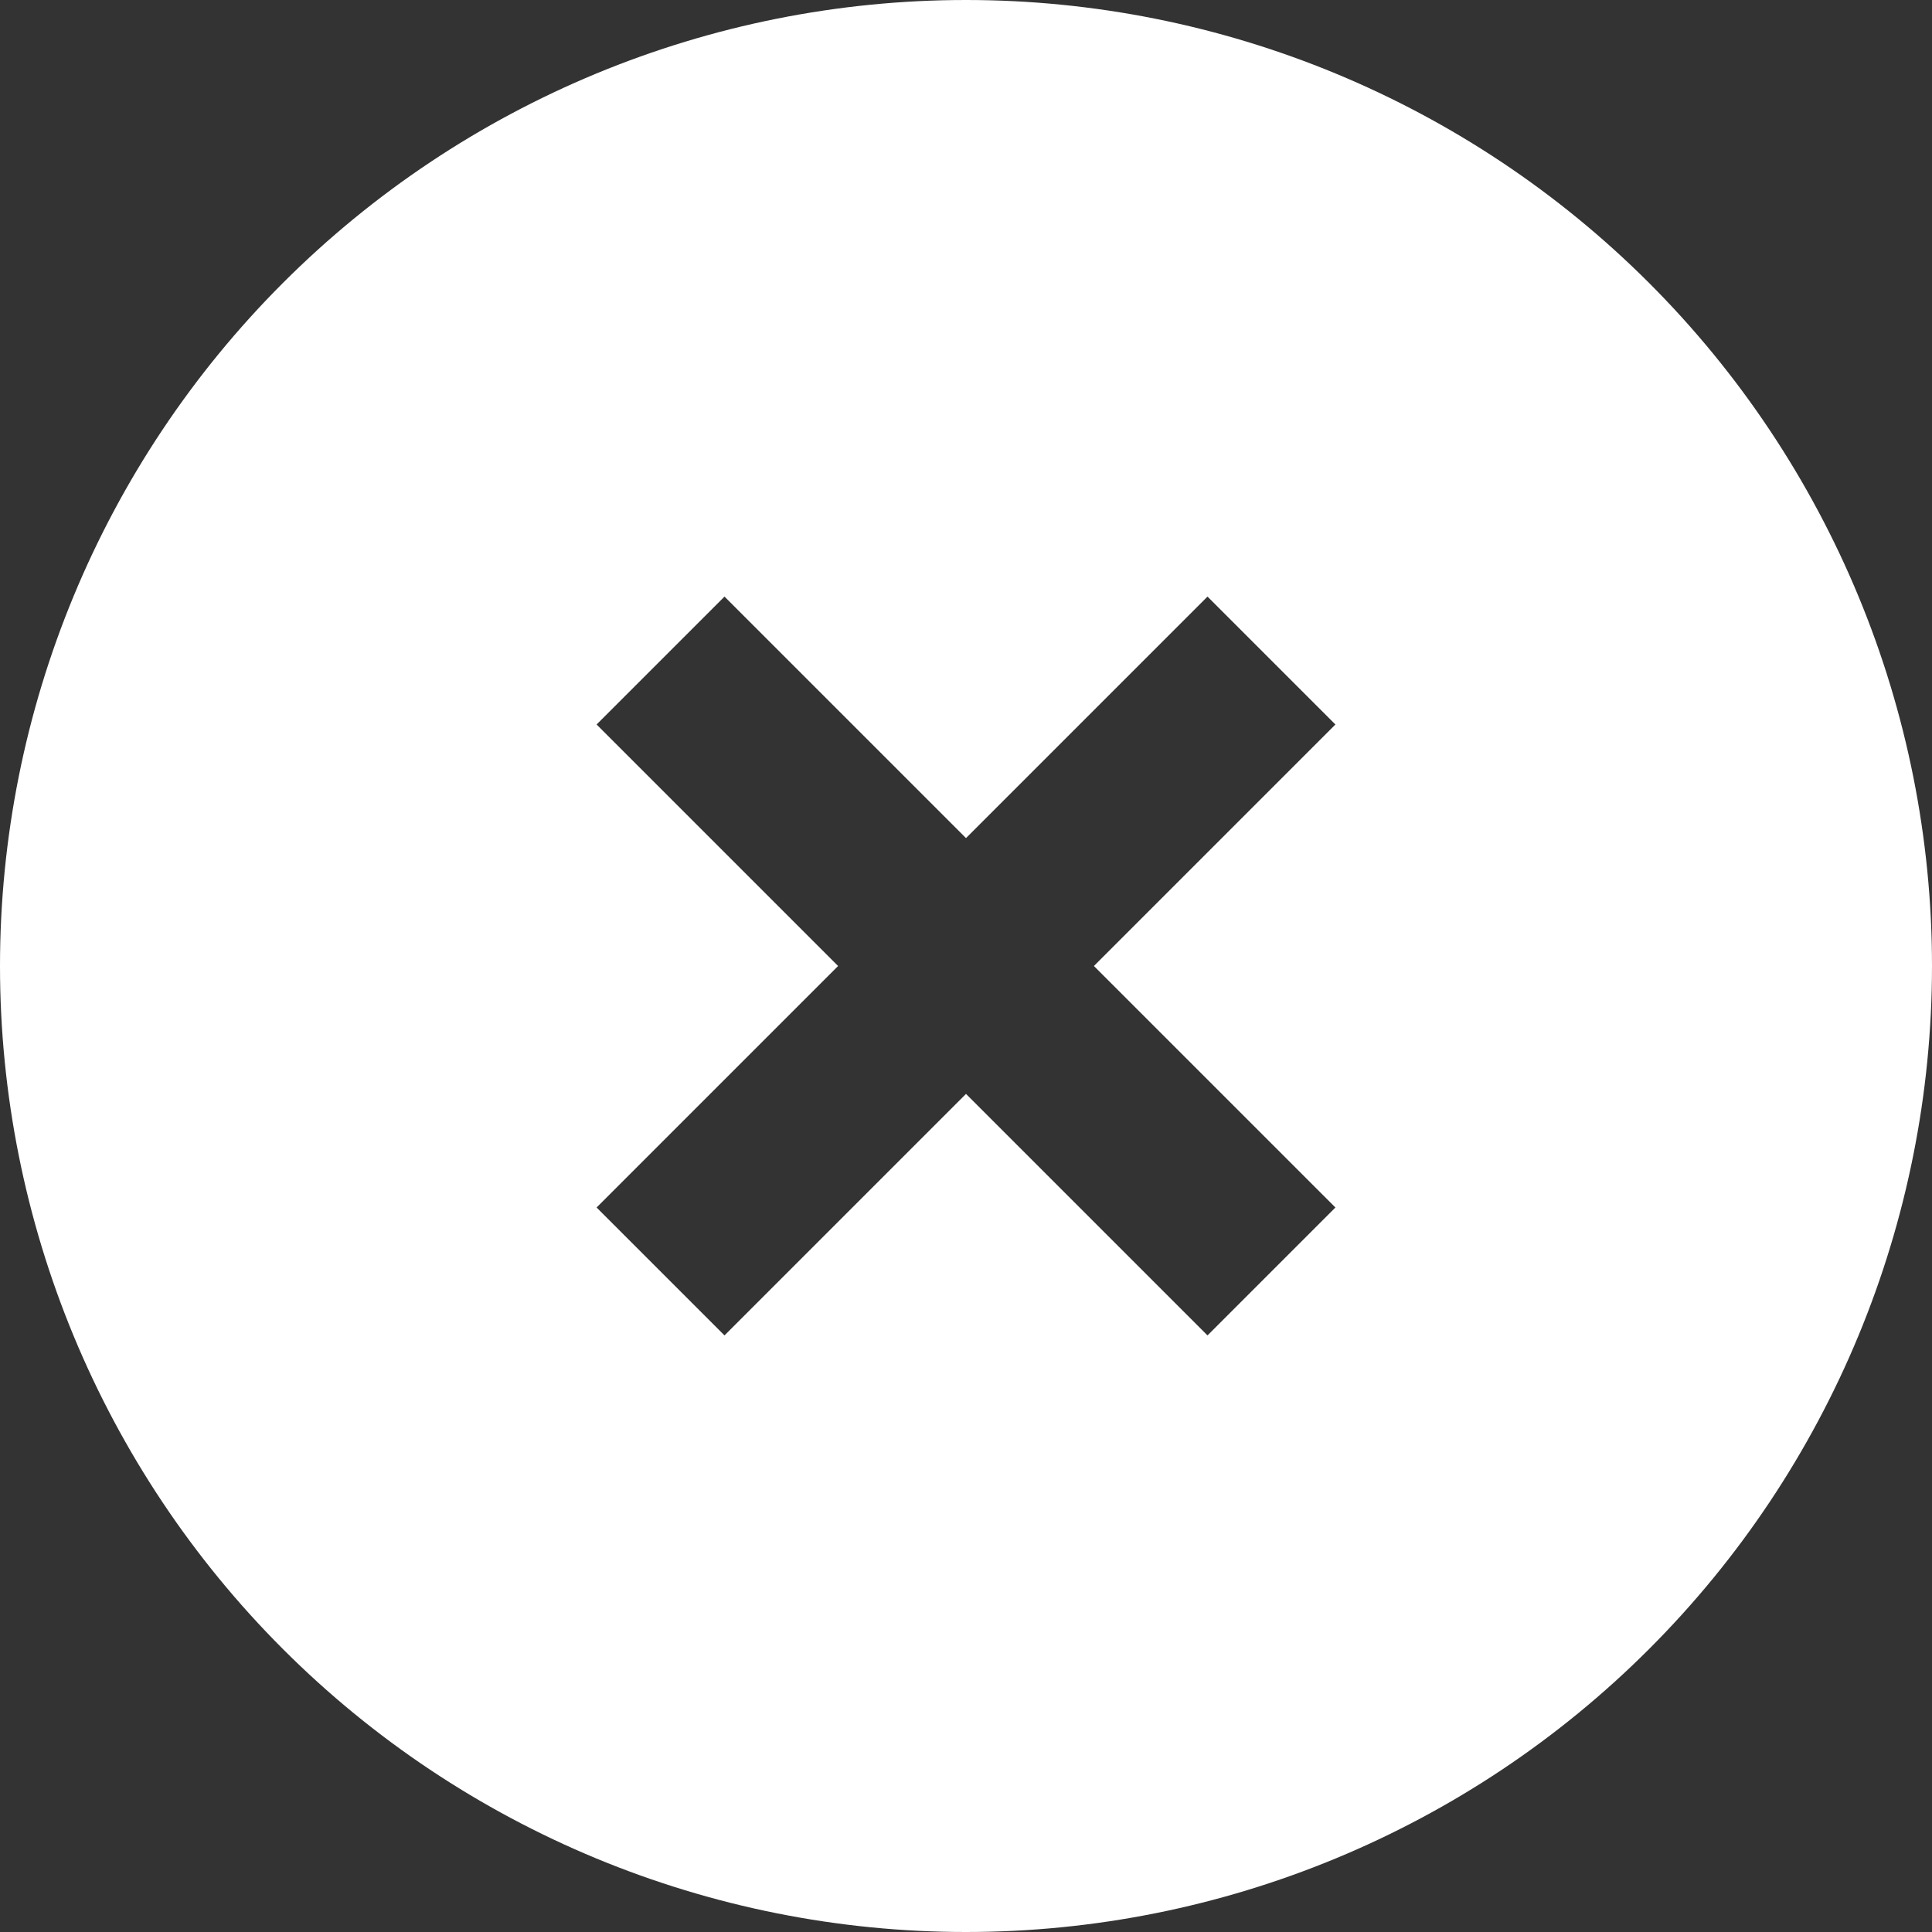 <svg width="512" height="512" viewBox="0 0 512 512" fill="none" xmlns="http://www.w3.org/2000/svg">
<rect x="0" y="0" width="512" height="512" fill="#333333" stroke="none"/>
<path d="M256 512C323.895 512 389.01 485.029 437.019 437.019C485.029 389.01 512 323.895 512 256C512 188.105 485.029 122.99 437.019 74.981C389.01 26.971 323.895 0 256 0C188.105 0 122.99 26.971 74.981 74.981C26.971 122.99 0 188.105 0 256C0 323.895 26.971 389.01 74.981 437.019C122.99 485.029 188.105 512 256 512ZM353.9 192L336.9 209L289.9 256L336.9 303L353.9 320L320 353.9L303 336.9L256 289.9L209 336.9L192 353.9L158.1 320L175.1 303L222.1 256L175.1 209L158.1 192L192 158.1L209 175.1L256 222.1L303 175.1L320 158.1L353.9 192Z" fill="white"/>
</svg>
